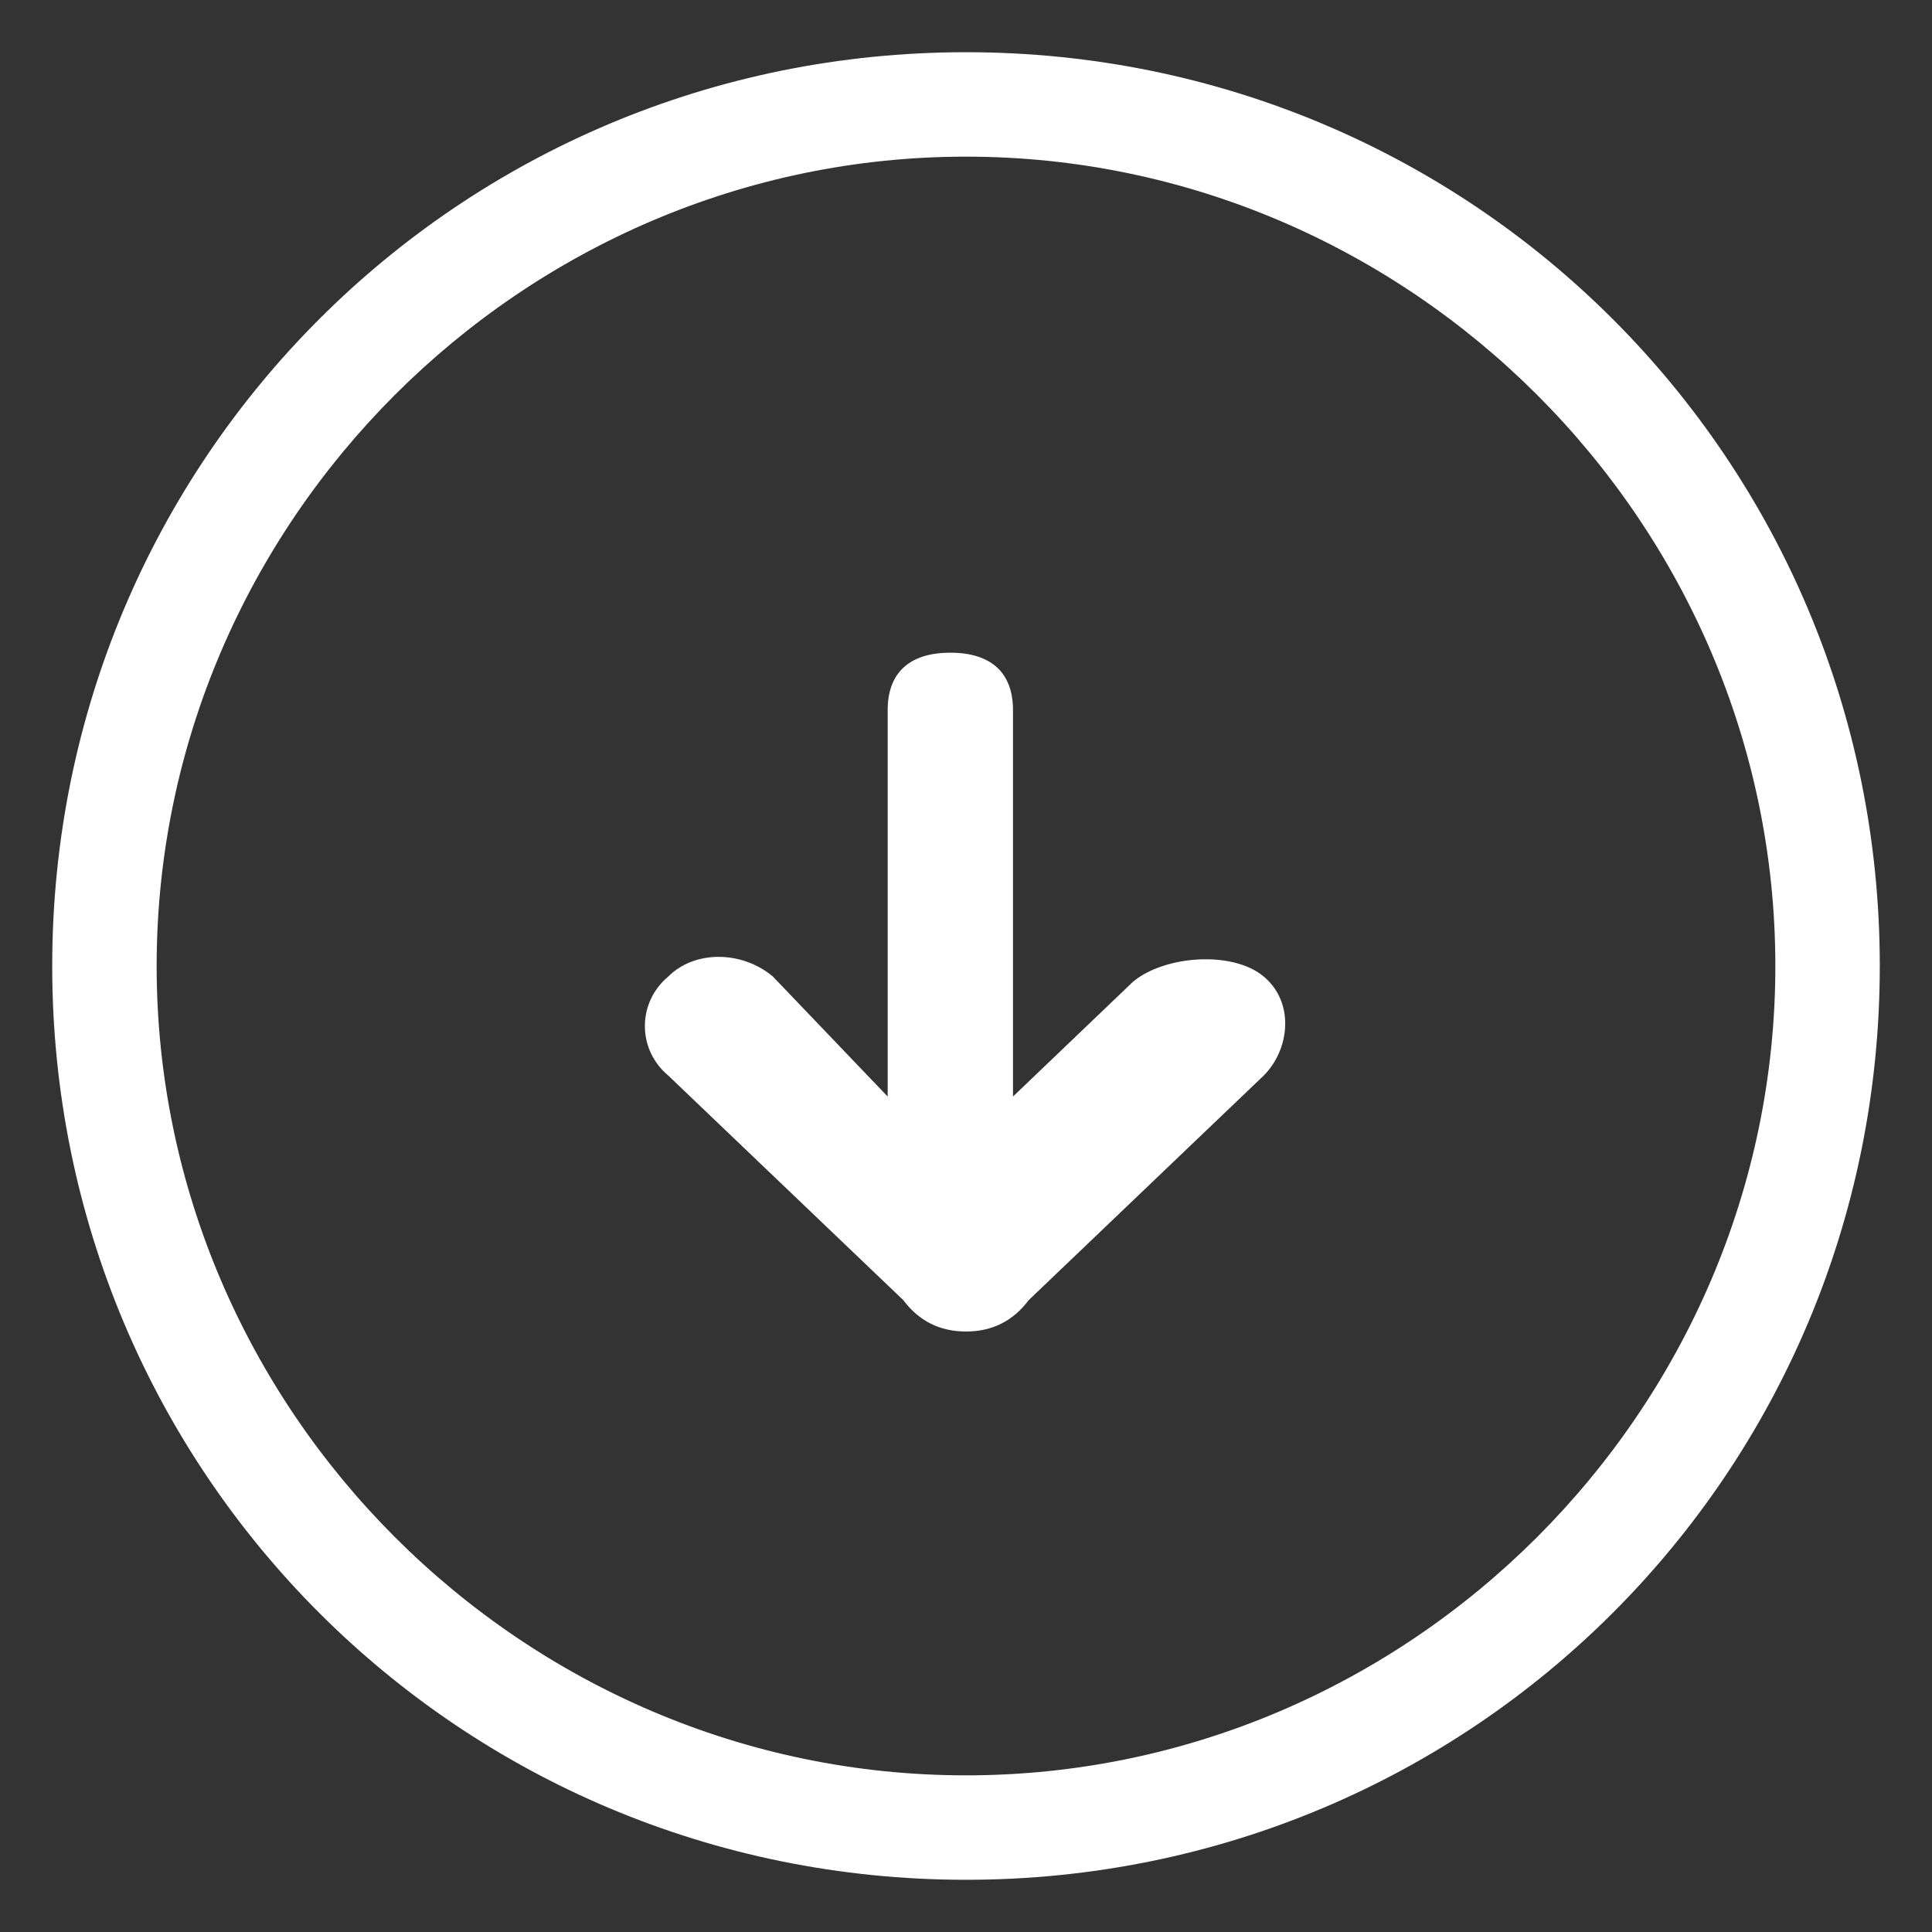 <svg xmlns="http://www.w3.org/2000/svg" version="1.1" x="0px" y="0px" viewBox="0 0 37 37"><rect x="0" y="0" width="37" height="37" fill="#333333" stroke="none"/><style type="text/css">
	.st0{fill:#fff;}
	.st1{fill-rule:evenodd; clip-rule:evenodd; fill:#fff;}
</style><g><path class="st0" d="M18.5 3C27 3 34 10 34 18.5S27 34 18.5 34 3 27 3 18.5 10 3 18.5 3M18.5 1C8.8 1 1 8.8 1 18.5S8.8 36 18.5 36 36 28.2 36 18.5 28.2 1 18.5 1L18.5 1z"/></g><g id="Shape_39729_copy_2"><path class="st1" d="M24.2 18.7c-0.6-0.5-1.9-0.4-2.5 0.1L19.4 21v-7.4c0-0.7-0.4-1.1-1.2-1.1 -0.8 0-1.2 0.4-1.2 1.1V21l-2.2-2.3c-0.6-0.5-1.5-0.5-2 0 -0.6 0.5-0.6 1.4 0 1.9l4.5 4.3c0.3 0.4 0.7 0.6 1.2 0.6 0.5 0 0.9-0.2 1.2-0.6l4.5-4.3C24.7 20.1 24.8 19.2 24.2 18.7z"/></g></svg>